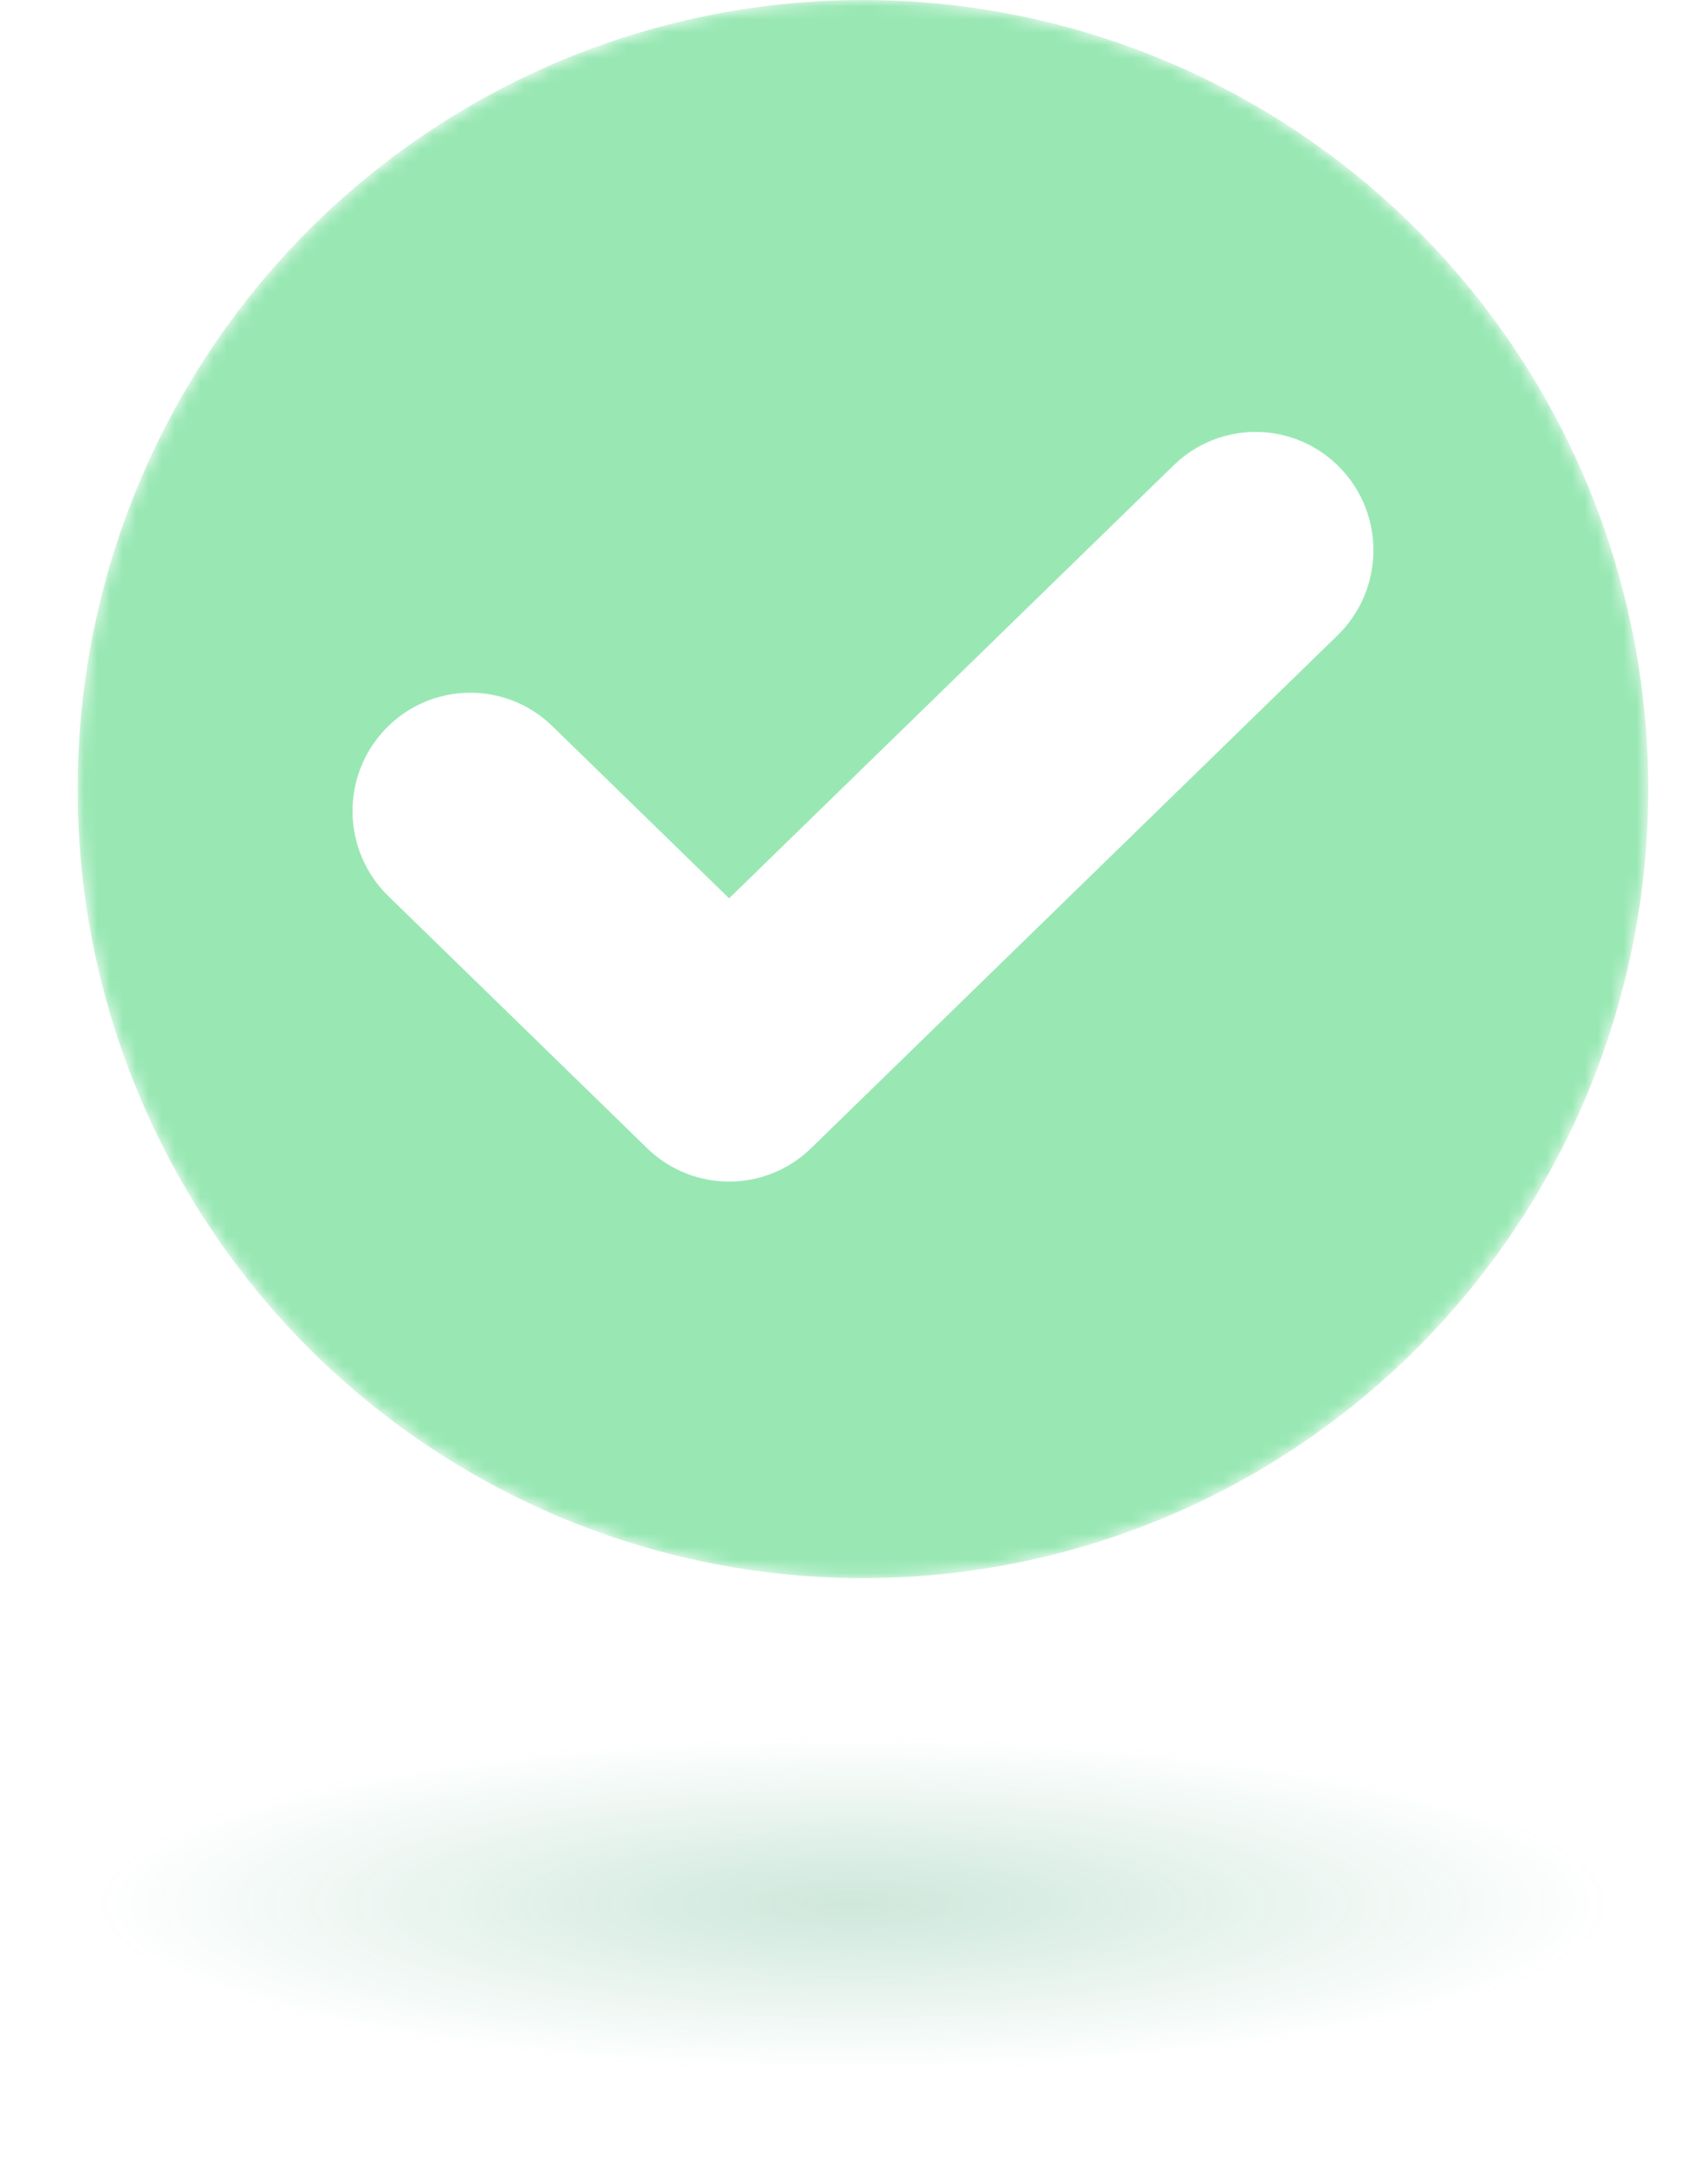 <svg width="132" height="167" viewBox="0 0 132 167" fill="none" xmlns="http://www.w3.org/2000/svg">
<mask id="mask0" mask-type="alpha" maskUnits="userSpaceOnUse" x="6" y="0" width="122" height="122">
<ellipse cx="66.69" cy="60.953" rx="60.69" ry="60.953" fill="#0CBA69"/>
</mask>
<g mask="url(#mask0)">
<ellipse cx="66.69" cy="60.953" rx="60.69" ry="60.953" fill="#99E8B4"/>
</g>
<path fill-rule="evenodd" clip-rule="evenodd" d="M103.574 36.145C107.073 39.77 106.984 45.559 103.374 49.074L62.685 88.693C59.154 92.131 53.542 92.131 50.011 88.693L30.011 69.219C26.402 65.704 26.312 59.916 29.812 56.29C33.312 52.665 39.075 52.575 42.685 56.09L56.348 69.394L90.701 35.945C94.311 32.43 100.074 32.52 103.574 36.145Z" fill="white"/>
<g opacity="0.2" filter="url(#filter0_f)">
<ellipse cx="65.933" cy="147.048" rx="58.414" ry="12.952" fill="url(#paint0_radial)"/>
</g>
<defs>
<filter id="filter0_f" x="0.52" y="127.095" width="130.827" height="39.905" filterUnits="userSpaceOnUse" color-interpolation-filters="sRGB">
<feFlood flood-opacity="0" result="BackgroundImageFix"/>
<feBlend mode="normal" in="SourceGraphic" in2="BackgroundImageFix" result="shape"/>
<feGaussianBlur stdDeviation="3.5" result="effect1_foregroundBlur"/>
</filter>
<radialGradient id="paint0_radial" cx="0" cy="0" r="1" gradientUnits="userSpaceOnUse" gradientTransform="translate(65.933 147.048) rotate(90) scale(12.952 58.414)">
<stop stop-color="#09884D"/>
<stop offset="1" stop-color="#09884D" stop-opacity="0"/>
</radialGradient>
</defs>
</svg>
